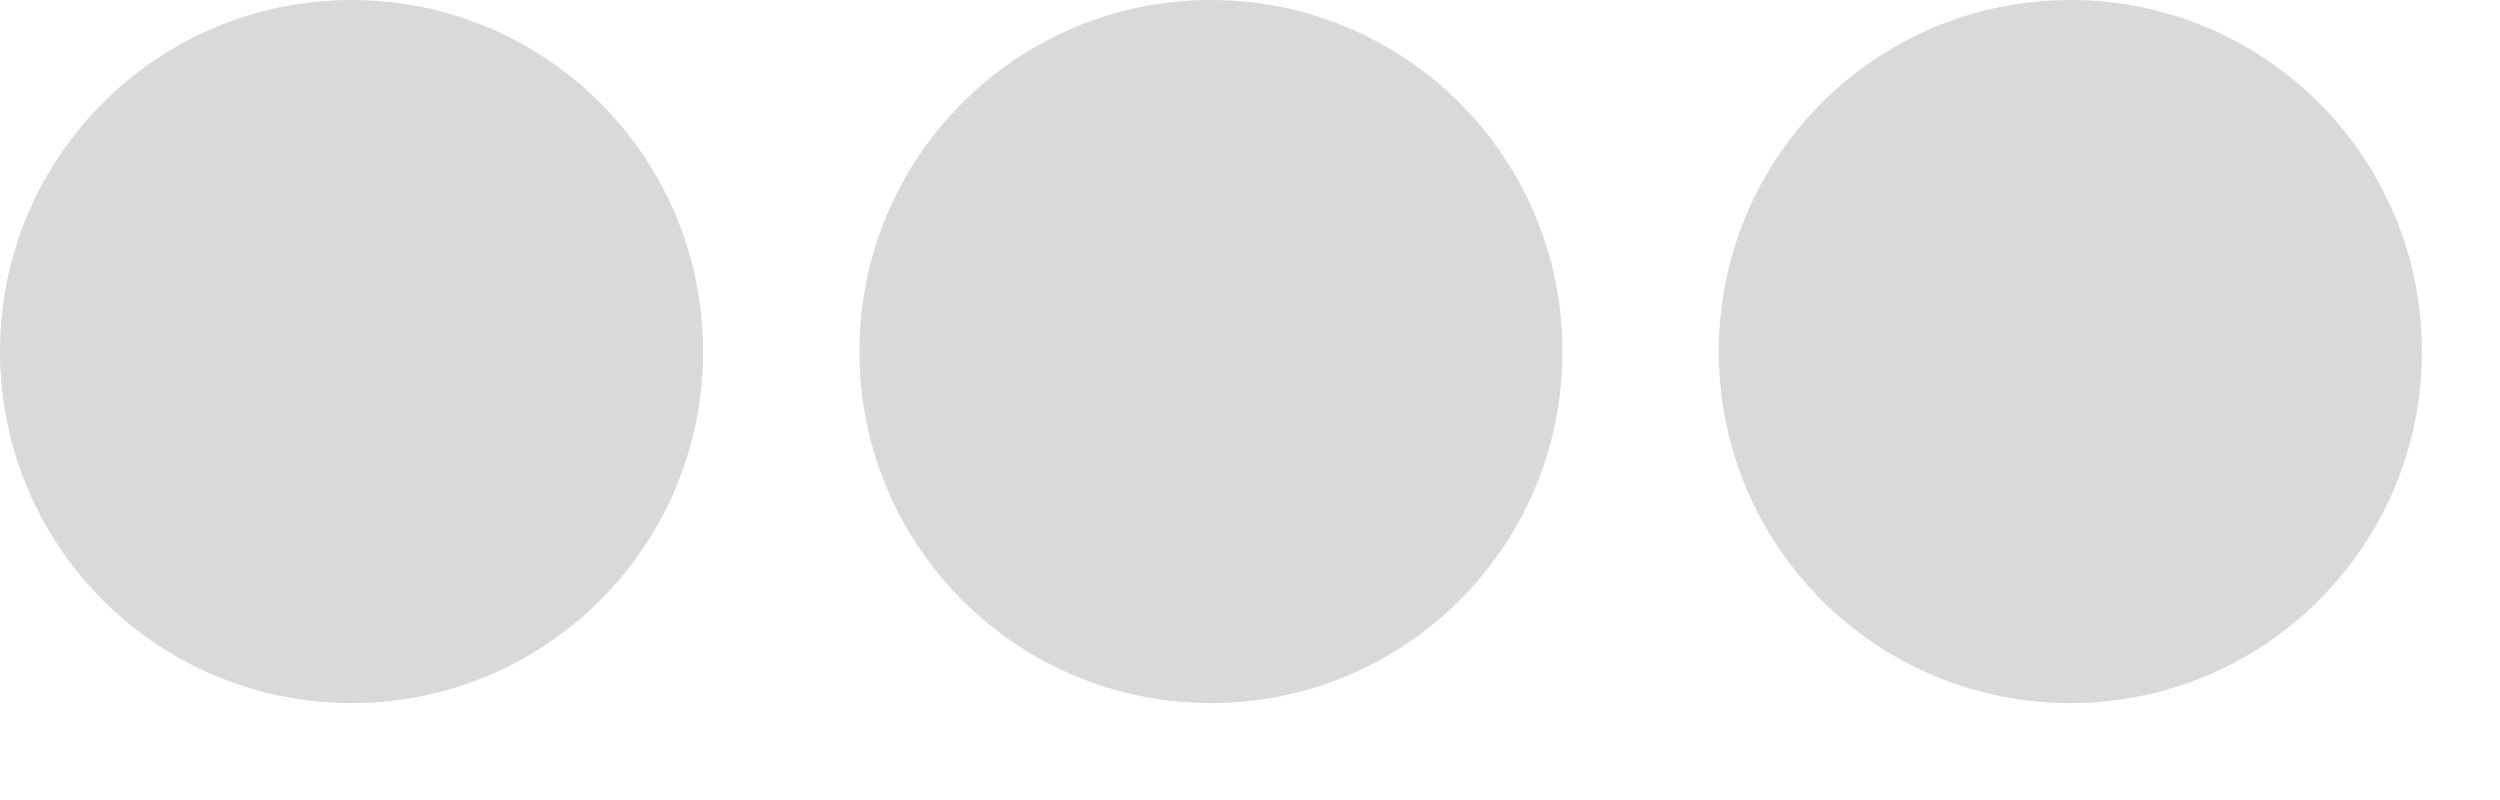 <svg width="25" height="8" viewBox="0 0 25 8" fill="none" xmlns="http://www.w3.org/2000/svg">
<path d="M15.625 3.516C15.625 5.459 14.053 7.031 12.109 7.031C10.166 7.031 8.594 5.459 8.594 3.516C8.594 1.572 10.166 0 12.109 0C14.053 0 15.625 1.572 15.625 3.516ZM20.703 0C18.76 0 17.188 1.572 17.188 3.516C17.188 5.459 18.76 7.031 20.703 7.031C22.646 7.031 24.219 5.459 24.219 3.516C24.219 1.572 22.646 0 20.703 0ZM3.516 0C1.572 0 0 1.572 0 3.516C0 5.459 1.572 7.031 3.516 7.031C5.459 7.031 7.031 5.459 7.031 3.516C7.031 1.572 5.459 0 3.516 0Z" fill="#D9D9D9"/>
</svg>
